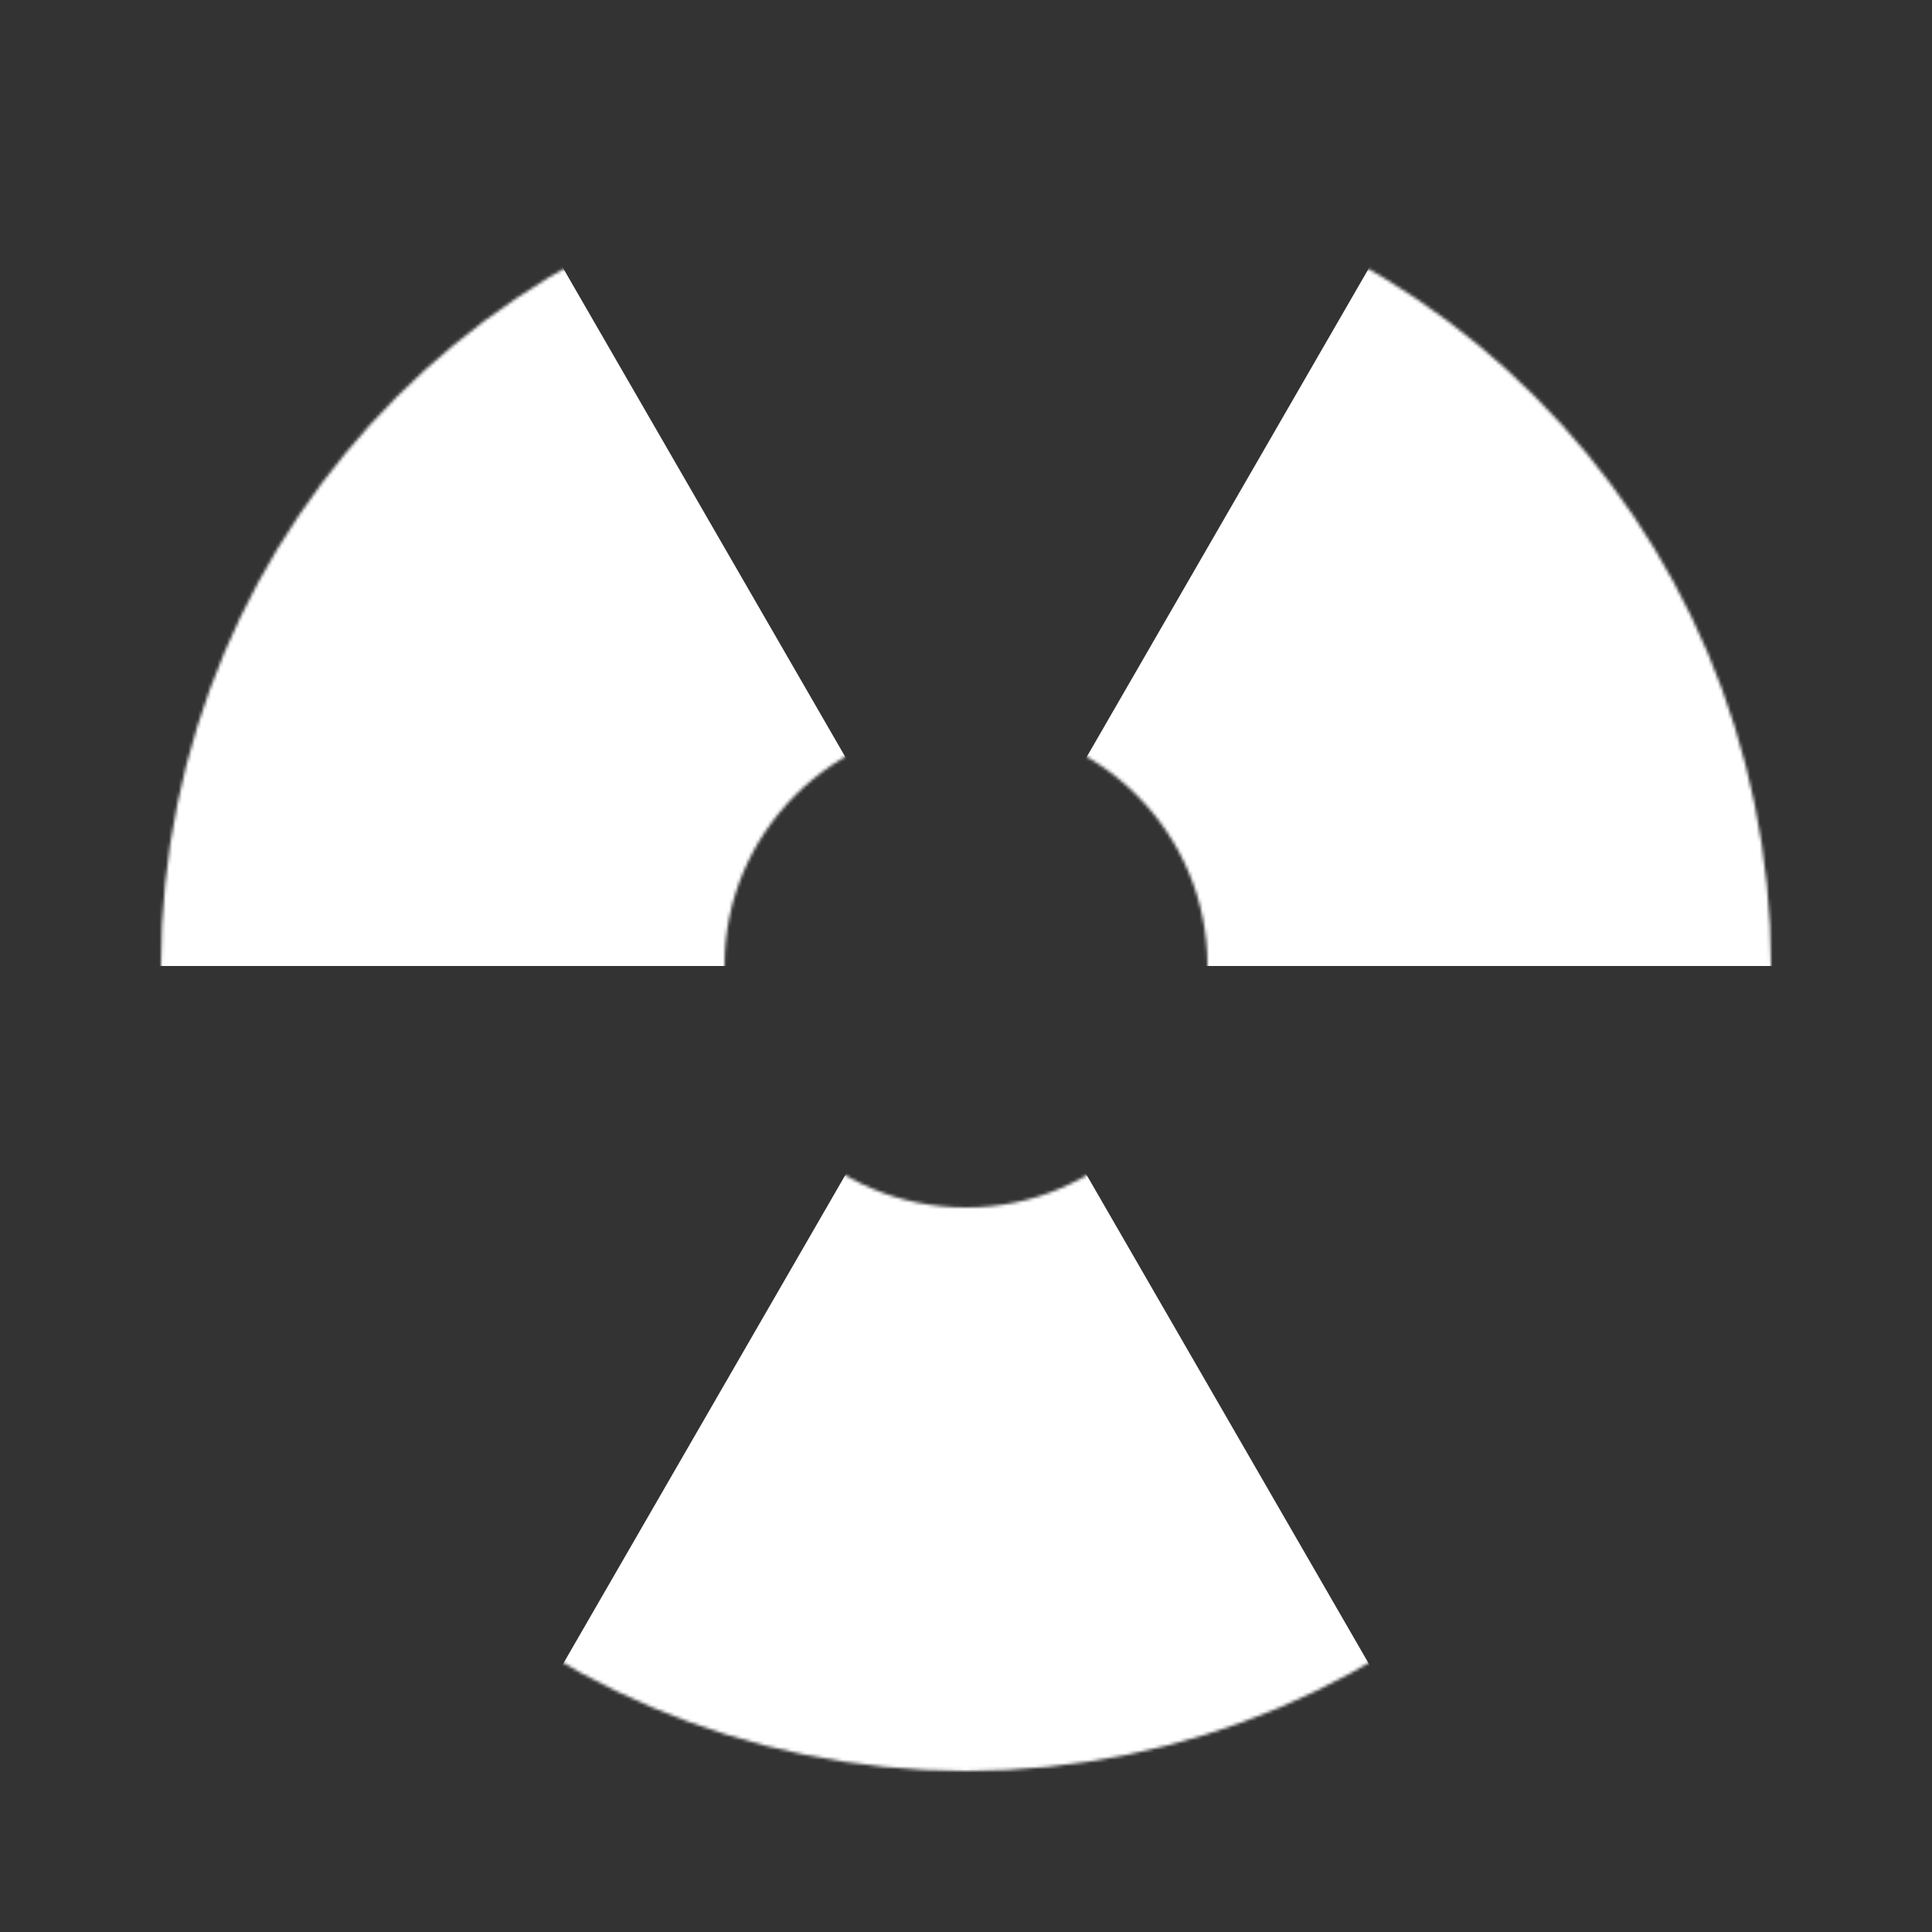 <svg width="600" height="600" viewBox="0 0 600 600" fill="none" xmlns="http://www.w3.org/2000/svg">
<rect x="0" y="0" width="600" height="600" fill="#333333" stroke="none"/>
<mask id="mask0_128_3" style="mask-type:luminance" maskUnits="userSpaceOnUse" x="50" y="50" width="500" height="500">
<path d="M300 462.5C389.746 462.5 462.5 389.746 462.5 300C462.5 210.254 389.746 137.5 300 137.5C210.254 137.5 137.5 210.254 137.5 300C137.5 389.746 210.254 462.5 300 462.5Z" stroke="white" stroke-width="175"/>
</mask>
<g mask="url(#mask0_128_3)">
<path d="M300 300L156 549.415L415.808 699.415" fill="white"/>
<path d="M300 300L444 549.415L184.192 699.415" fill="white"/>
<path d="M300 300L156 50.585L-103.808 200.585" fill="white"/>
<path d="M300 300H12V0" fill="white"/>
<path d="M300 300H588V0" fill="white"/>
<path d="M300 300L444 50.585L703.808 200.585" fill="white"/>
</g>
</svg>
